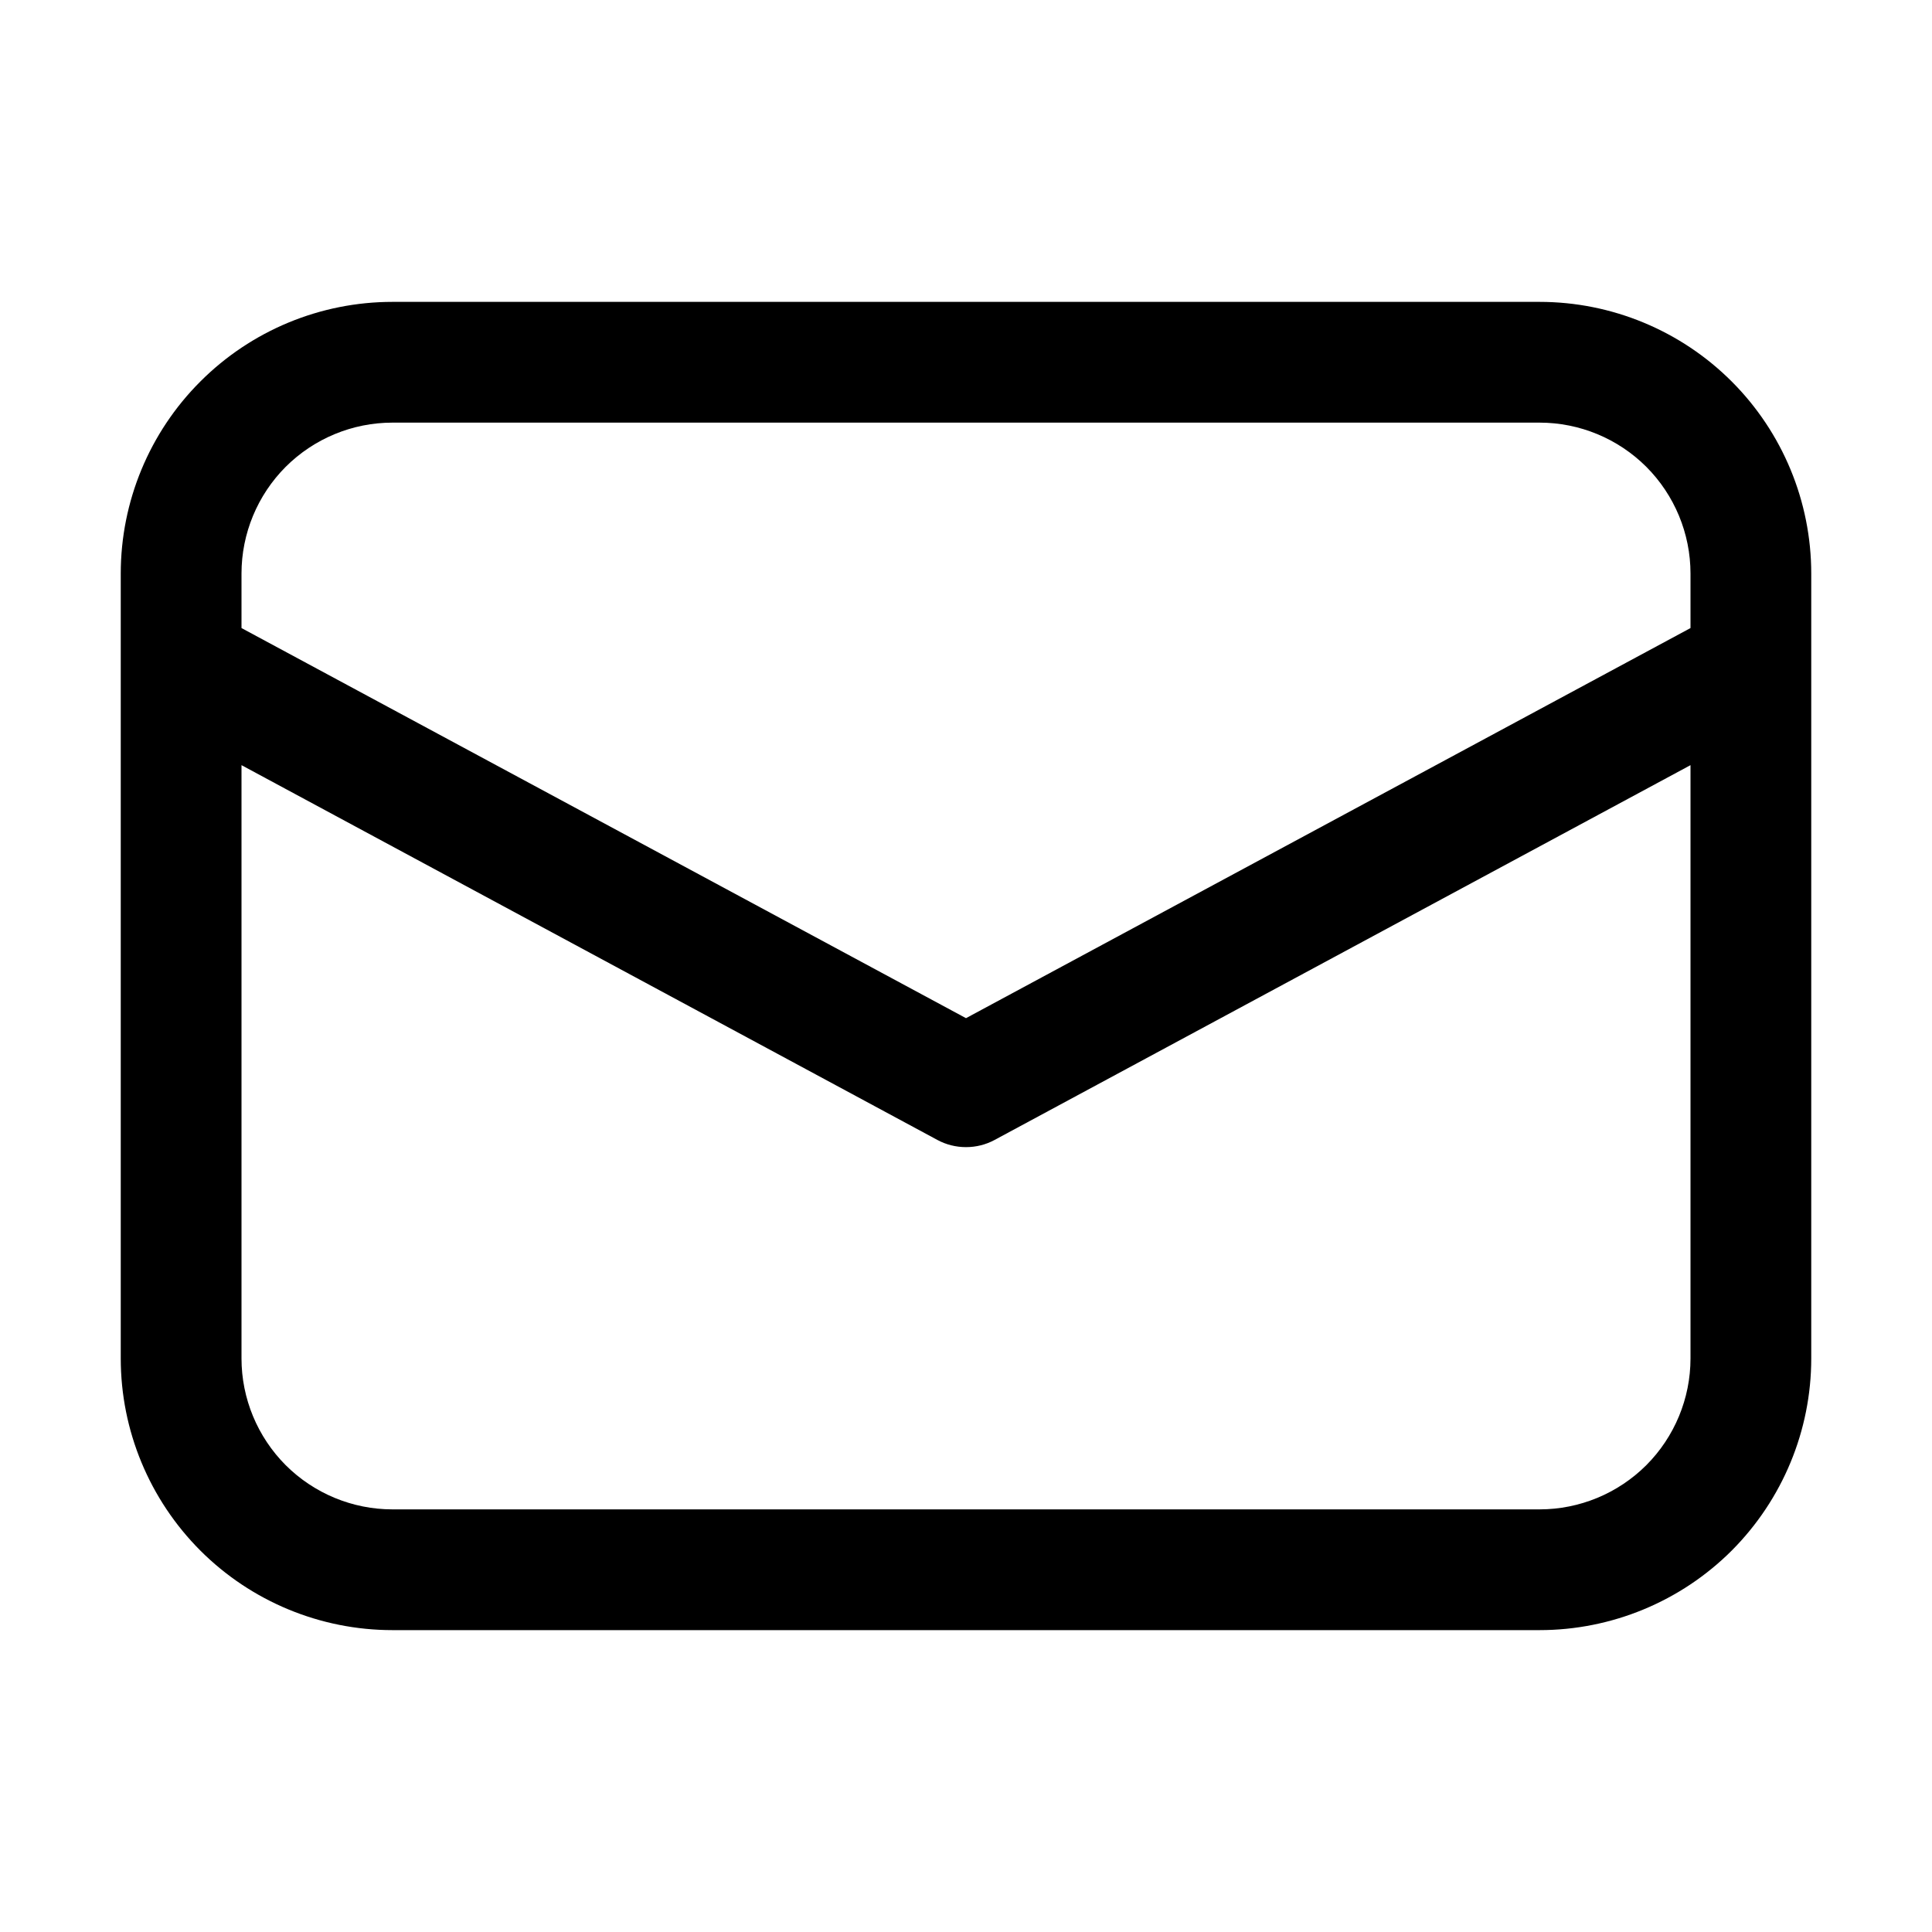 <svg width="24" height="24" viewBox="0 0 24 24" fill="none" xmlns="http://www.w3.org/2000/svg">
<path d="M4.875 3.75C3.98 3.75 3.121 4.106 2.489 4.739C1.856 5.371 1.5 6.23 1.5 7.125V16.875C1.5 17.77 1.856 18.628 2.489 19.262C3.121 19.894 3.98 20.25 4.875 20.25H19.125C20.02 20.25 20.879 19.894 21.512 19.262C22.144 18.628 22.5 17.77 22.5 16.875V7.125C22.5 6.23 22.144 5.371 21.512 4.739C20.879 4.106 20.02 3.75 19.125 3.75H4.875ZM21 7.802L12 12.648L3 7.802V7.125C3 6.628 3.198 6.151 3.549 5.799C3.901 5.448 4.378 5.25 4.875 5.25H19.125C19.622 5.25 20.099 5.448 20.451 5.799C20.802 6.151 21 6.628 21 7.125V7.802ZM3 9.505L11.645 14.161C11.754 14.22 11.876 14.25 12 14.25C12.124 14.25 12.246 14.22 12.355 14.161L21 9.505V16.875C21 17.372 20.802 17.849 20.451 18.201C20.099 18.552 19.622 18.75 19.125 18.75H4.875C4.378 18.75 3.901 18.552 3.549 18.201C3.198 17.849 3 17.372 3 16.875V9.505Z" fill="currentColor"/>
</svg>
